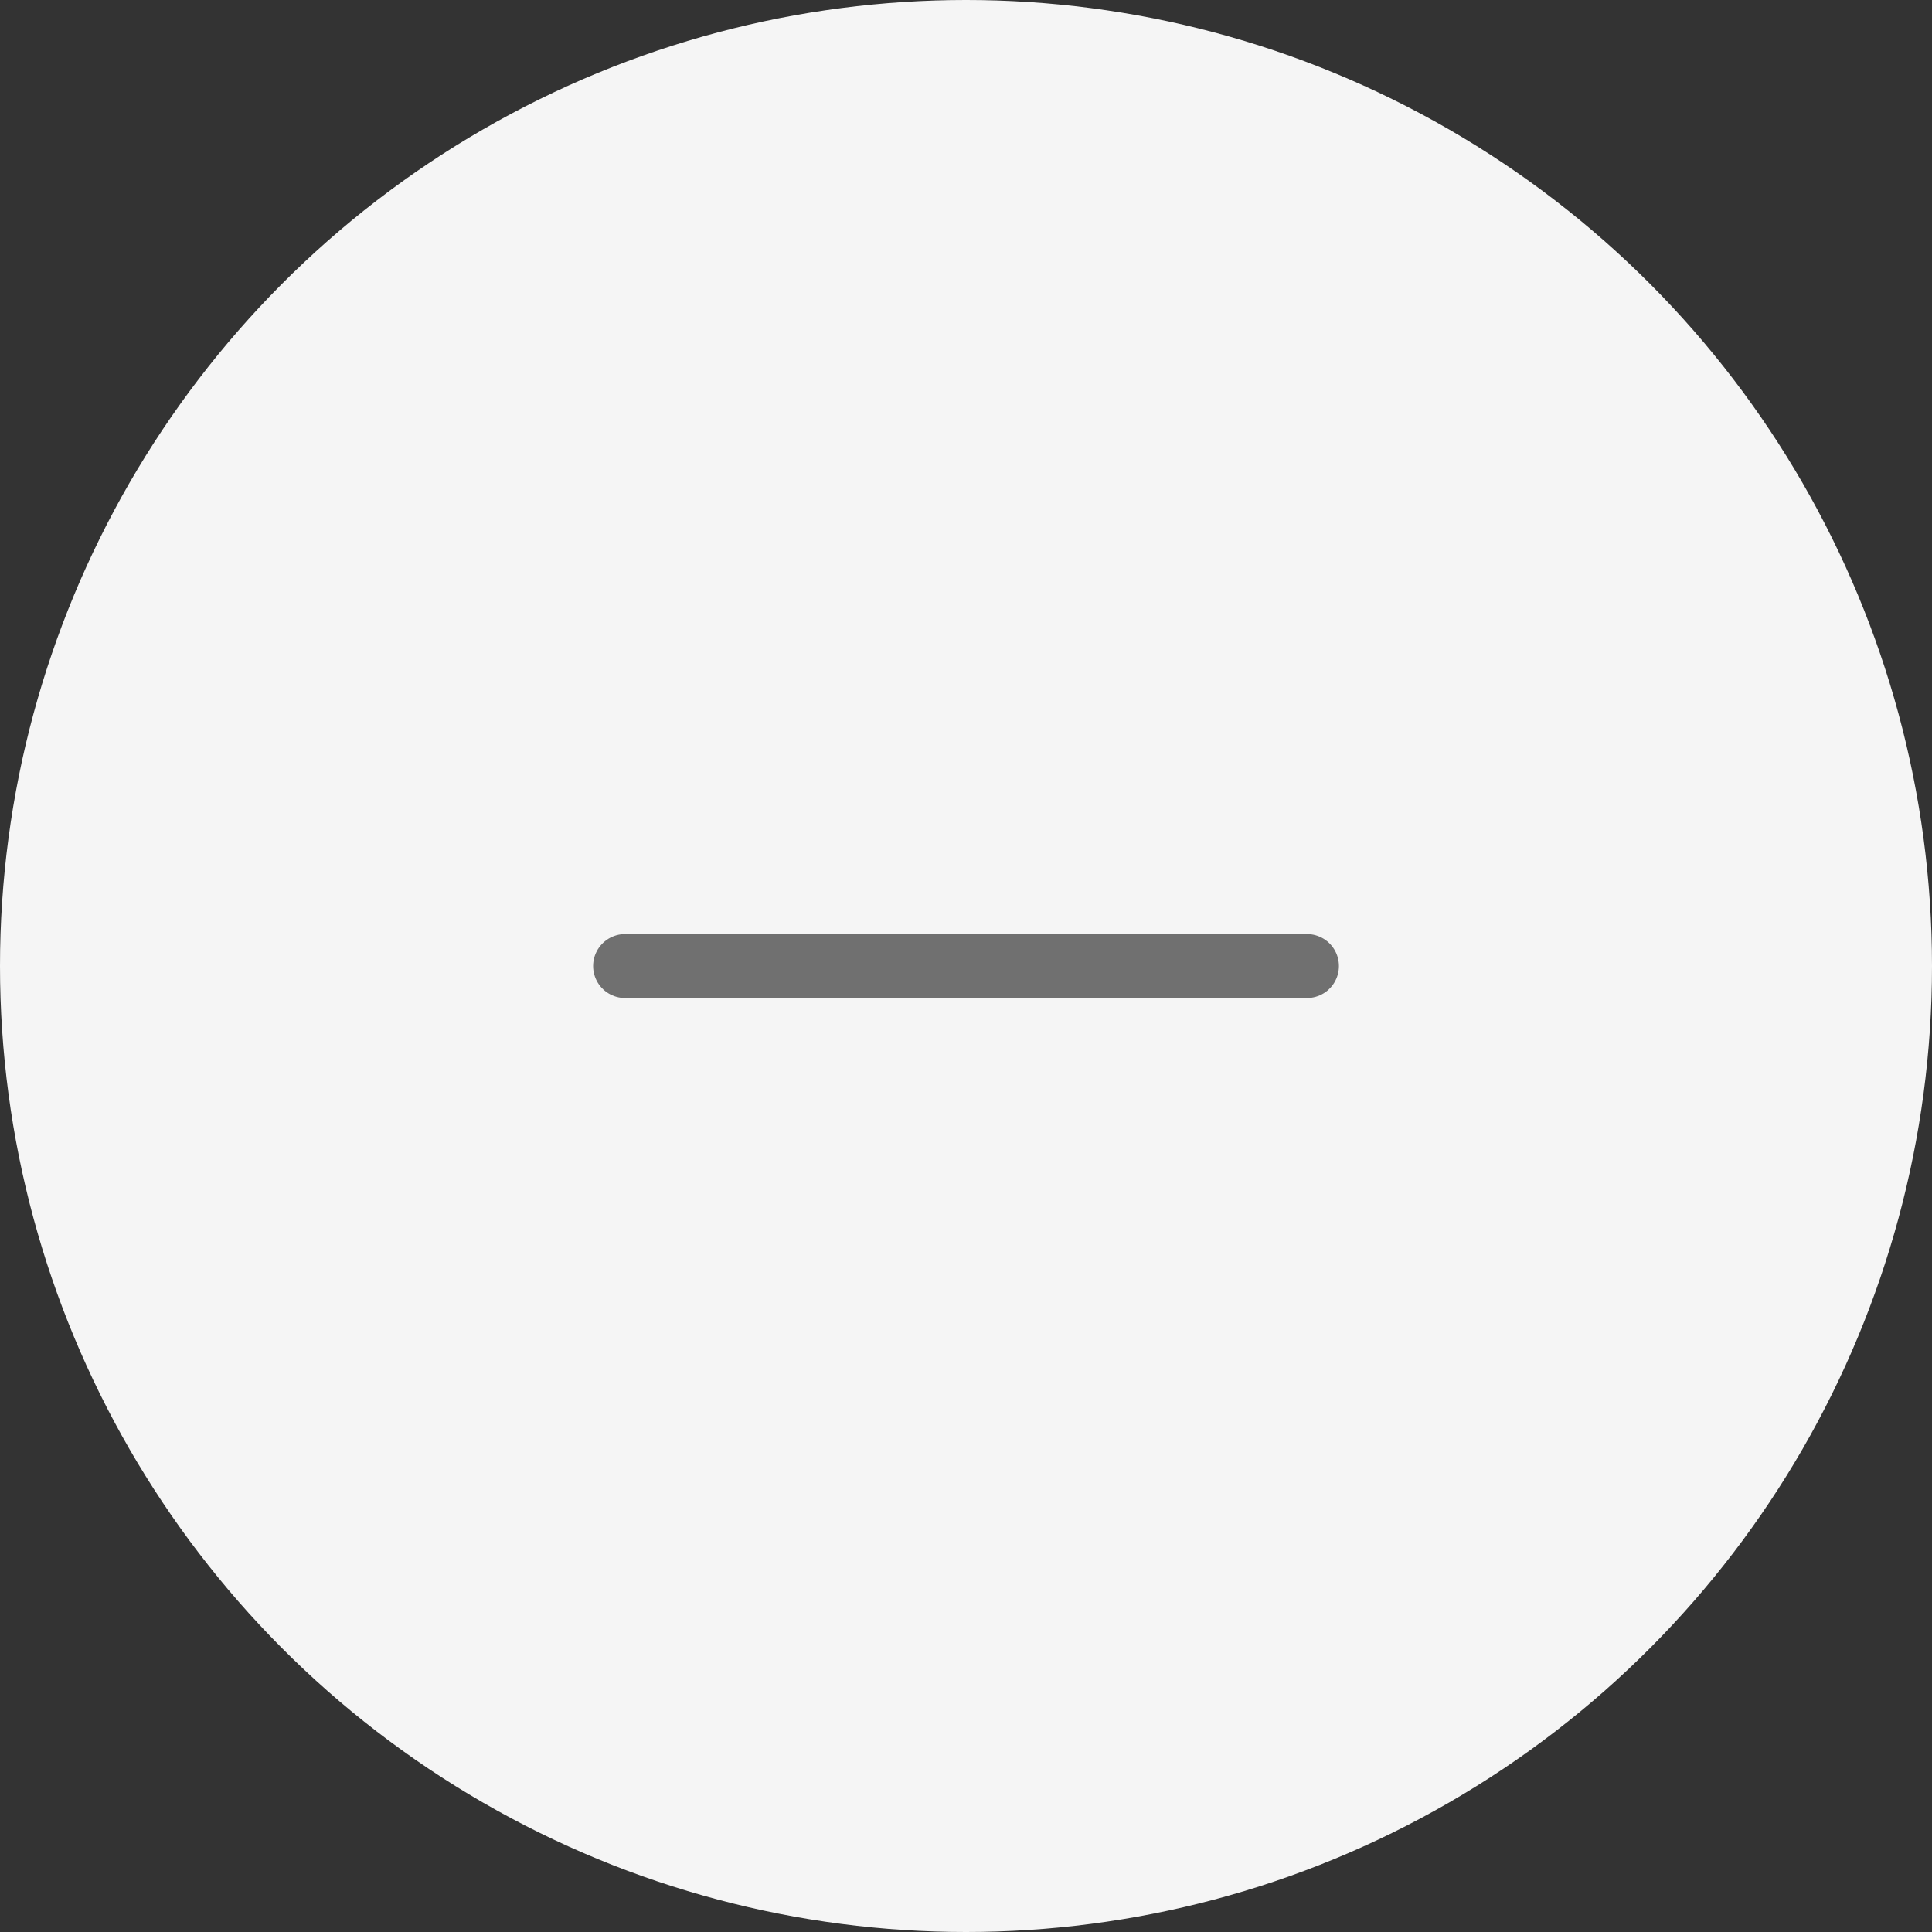 <svg xmlns="http://www.w3.org/2000/svg" width="42" height="42" viewBox="0 0 42 42" fill="none">
<rect x="0" y="0" width="42" height="42" fill="#333333" stroke="none"/>
<circle cx="21" cy="21" r="21" fill="#F5F5F5"/>
<path d="M28.412 21.001H13.589" stroke="#707070" stroke-width="1.39" stroke-linecap="round" stroke-linejoin="round"/>
</svg>